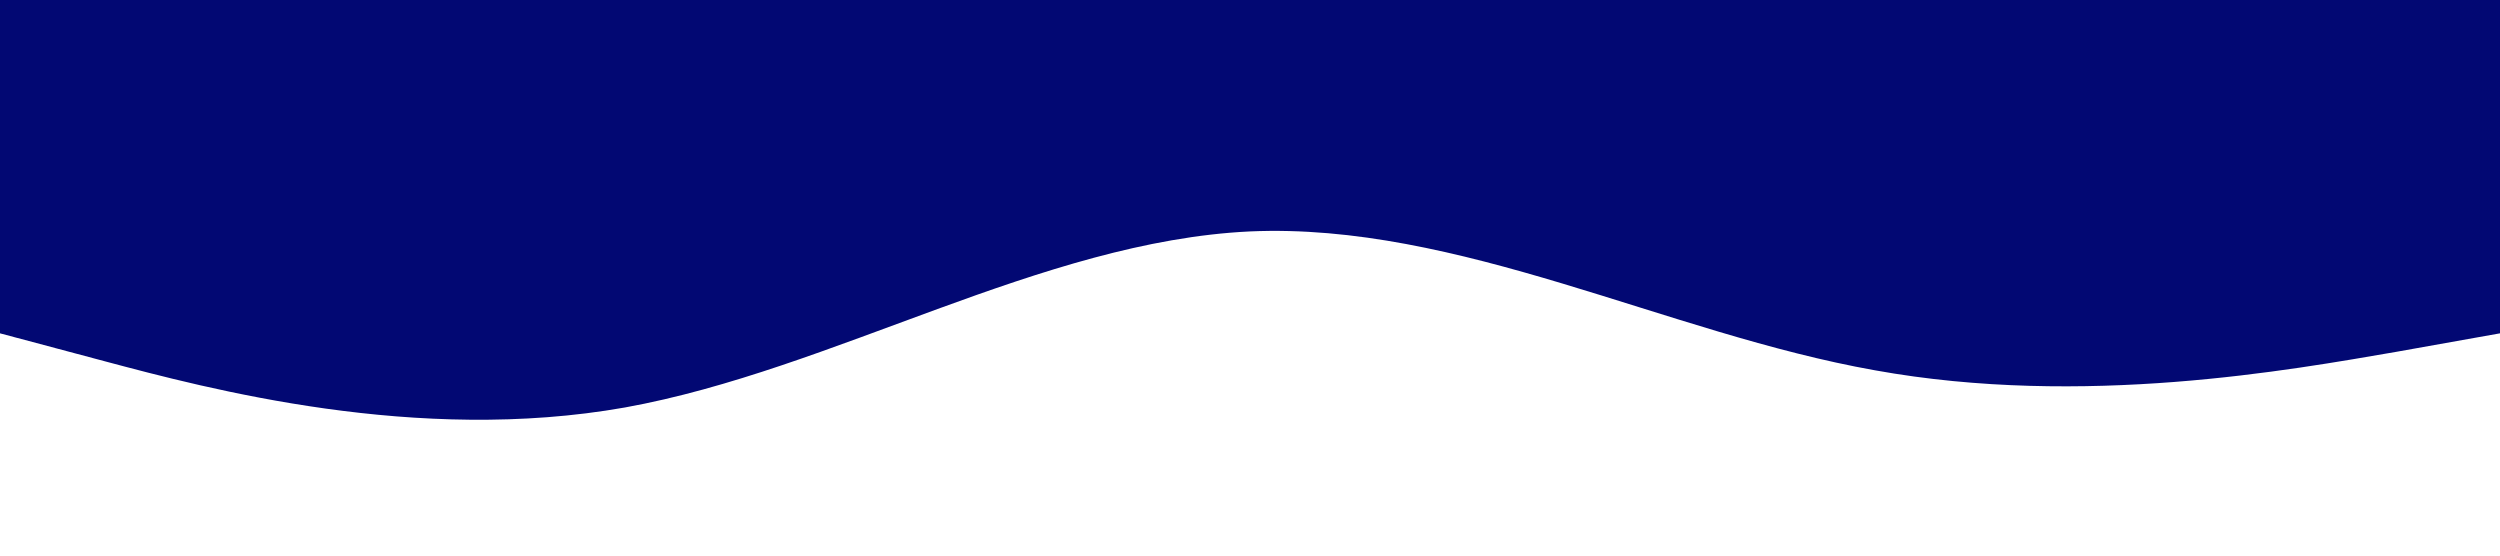 <?xml version="1.0" standalone="no"?><svg xmlns="http://www.w3.org/2000/svg" viewBox="0 0 1440 320"><path fill="#020873" fill-opacity="5" d="M0,192L60,208C120,224,240,256,360,234.7C480,213,600,139,720,133.3C840,128,960,192,1080,213.3C1200,235,1320,213,1380,202.7L1440,192L1440,0L1380,0C1320,0,1200,0,1080,0C960,0,840,0,720,0C600,0,480,0,360,0C240,0,120,0,60,0L0,0Z"></path></svg>